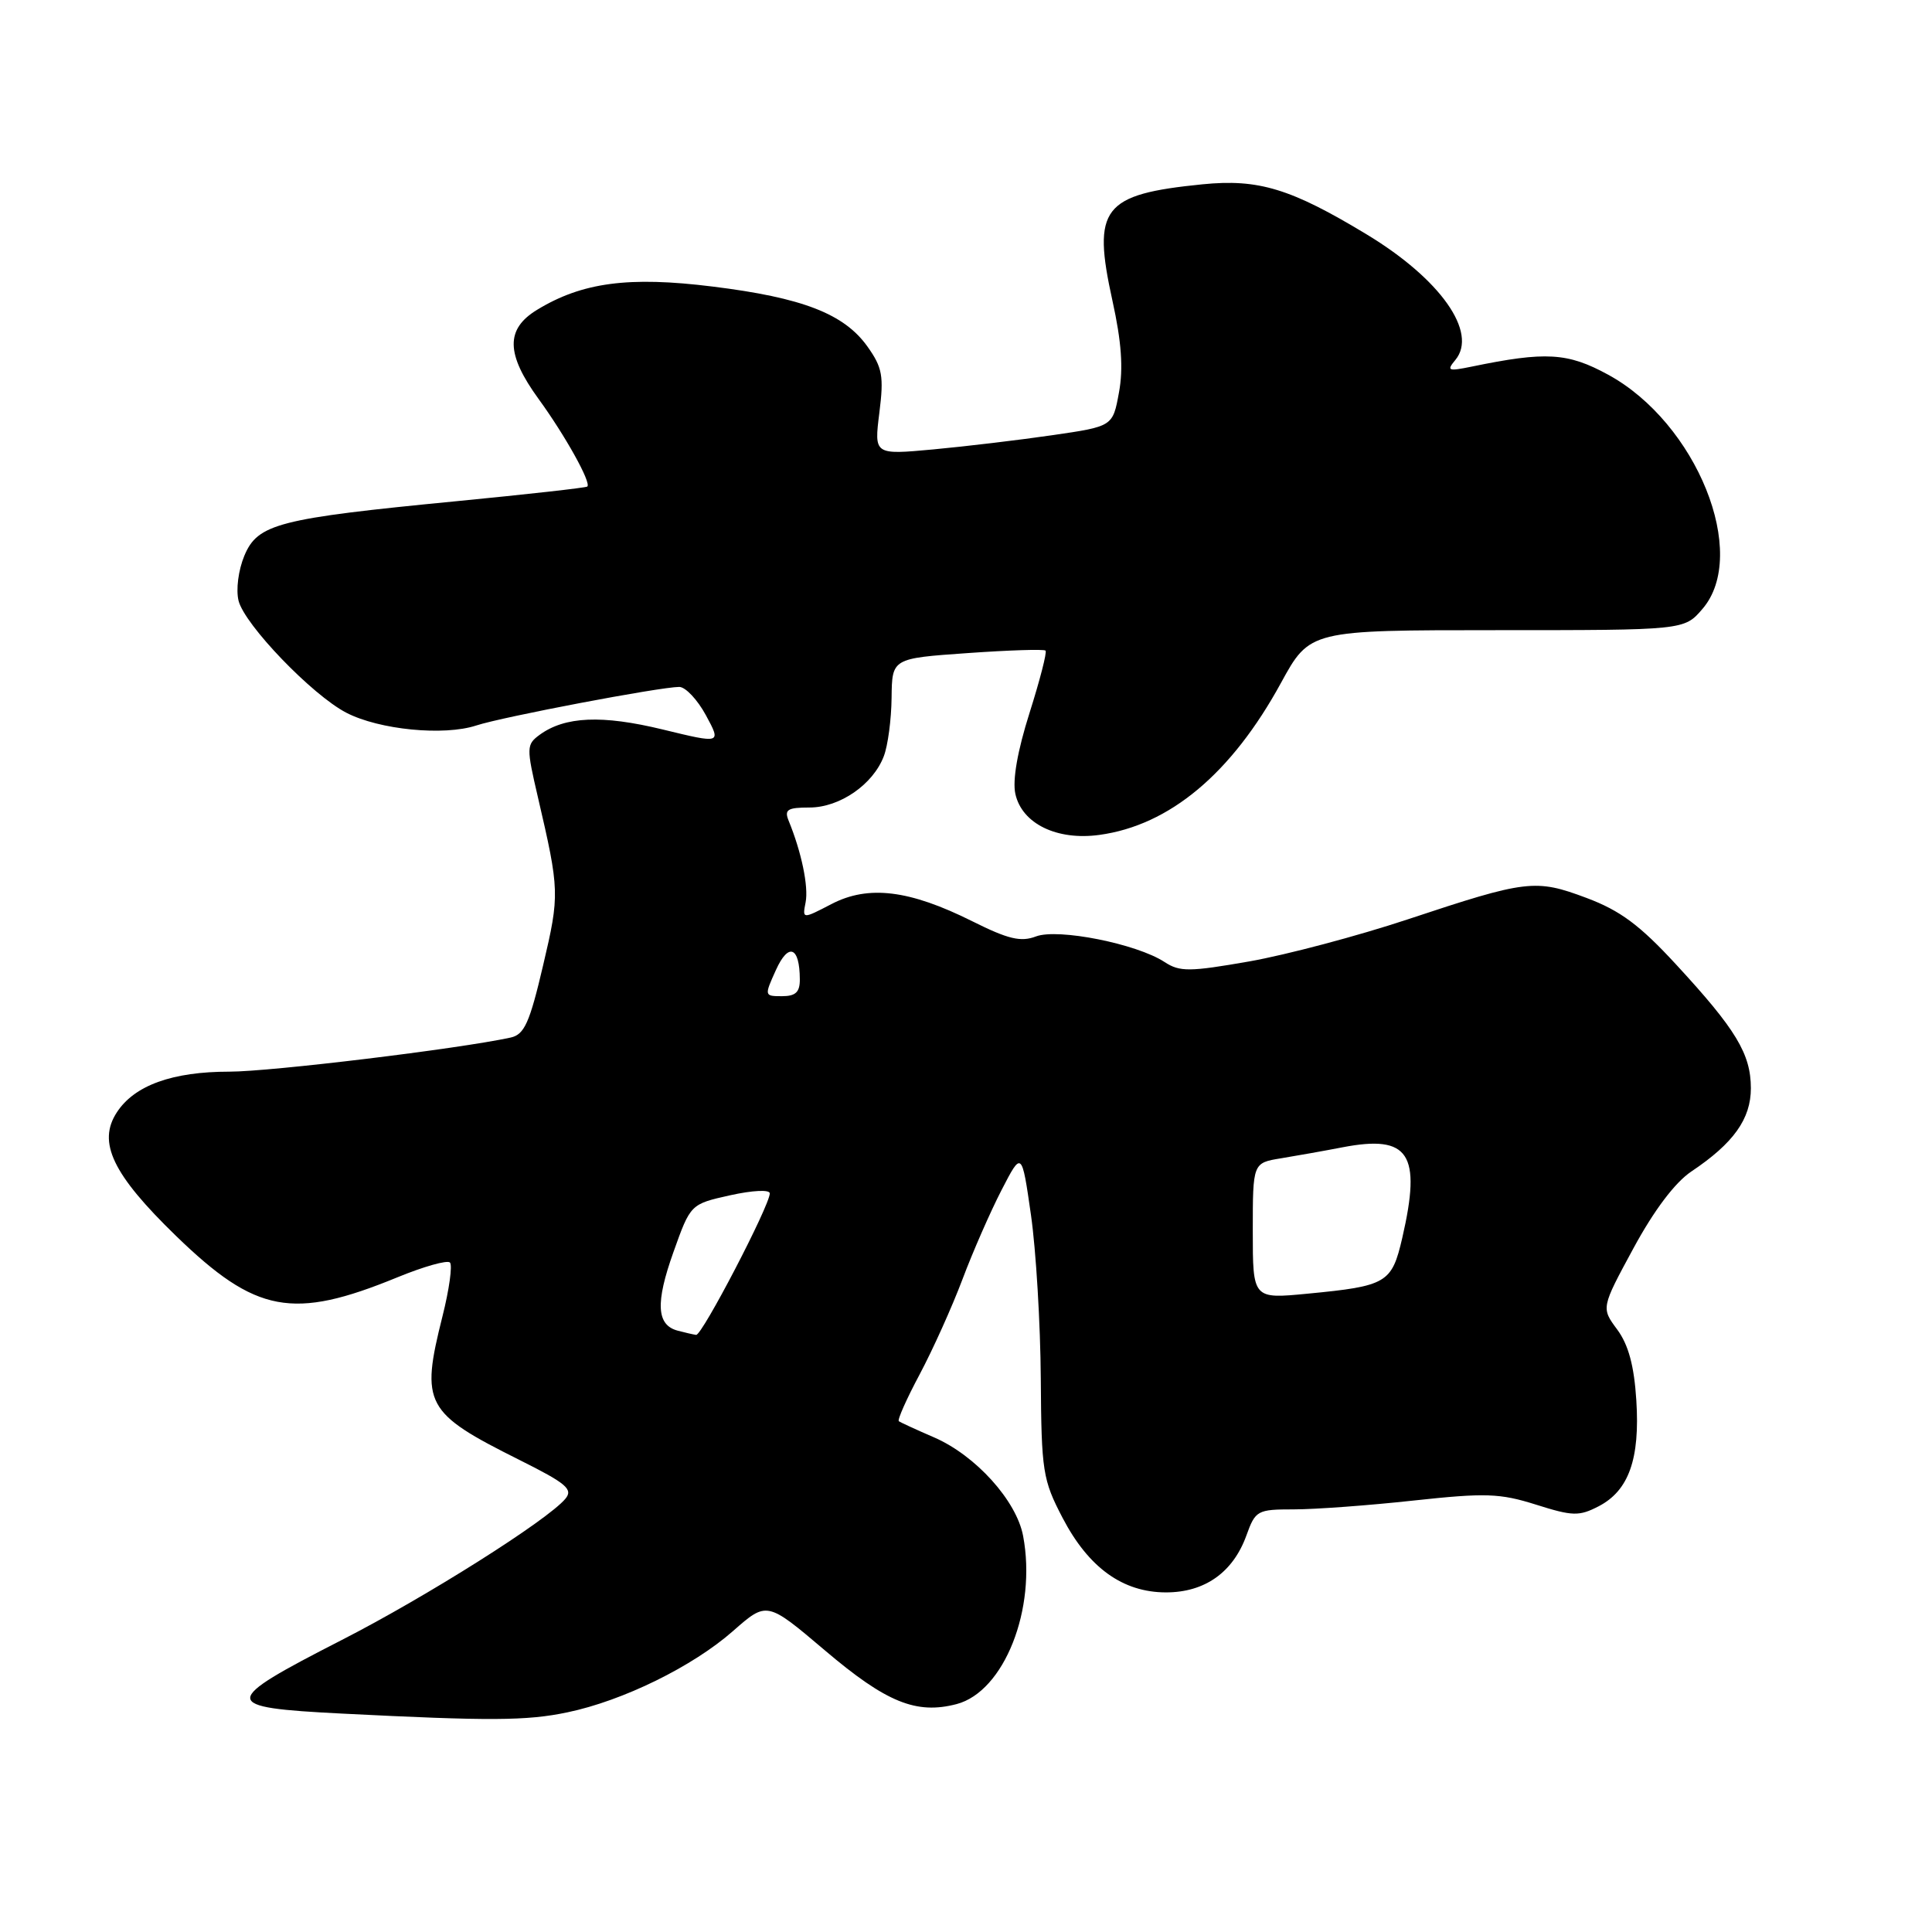 <?xml version="1.0" encoding="UTF-8" standalone="no"?>
<!DOCTYPE svg PUBLIC "-//W3C//DTD SVG 1.1//EN" "http://www.w3.org/Graphics/SVG/1.1/DTD/svg11.dtd" >
<svg xmlns="http://www.w3.org/2000/svg" xmlns:xlink="http://www.w3.org/1999/xlink" version="1.1" viewBox="0 0 256 256">
 <g >
 <path fill="currentColor"
d=" M 75.20 226.89 C 82.54 225.36 91.79 220.82 97.13 216.12 C 101.62 212.17 101.62 212.17 109.31 218.69 C 117.44 225.59 121.41 227.20 126.76 225.80 C 133.05 224.14 137.39 213.20 135.57 203.53 C 134.70 198.86 129.29 192.86 123.79 190.47 C 121.43 189.45 119.32 188.48 119.10 188.32 C 118.88 188.16 120.12 185.37 121.86 182.11 C 123.60 178.84 126.15 173.18 127.53 169.52 C 128.90 165.87 131.24 160.54 132.71 157.69 C 135.39 152.50 135.39 152.50 136.61 161.00 C 137.28 165.68 137.86 175.41 137.91 182.64 C 137.99 194.99 138.17 196.09 140.80 201.13 C 144.25 207.74 148.78 211.00 154.51 211.00 C 159.64 211.00 163.38 208.35 165.15 203.47 C 166.35 200.13 166.60 200.00 171.45 200.00 C 174.23 200.00 181.36 199.48 187.30 198.83 C 196.83 197.80 198.73 197.86 203.52 199.37 C 208.38 200.91 209.24 200.93 211.83 199.59 C 215.82 197.52 217.32 193.32 216.82 185.53 C 216.53 180.97 215.78 178.19 214.29 176.17 C 212.16 173.30 212.16 173.30 216.44 165.40 C 219.17 160.36 221.95 156.68 224.11 155.23 C 229.70 151.49 232.00 148.27 232.00 144.19 C 231.99 139.65 230.04 136.41 222.10 127.81 C 217.28 122.58 214.68 120.65 210.22 118.98 C 203.44 116.44 202.31 116.58 186.50 121.83 C 179.90 124.02 170.47 126.52 165.55 127.39 C 157.61 128.78 156.33 128.79 154.32 127.48 C 150.64 125.06 140.18 122.98 137.28 124.08 C 135.26 124.85 133.59 124.45 128.83 122.07 C 120.50 117.91 115.06 117.25 110.18 119.79 C 106.31 121.80 106.31 121.80 106.75 119.55 C 107.15 117.46 106.20 112.90 104.50 108.75 C 103.90 107.28 104.35 107.00 107.26 107.00 C 111.27 107.00 115.69 103.95 117.11 100.20 C 117.65 98.80 118.11 95.32 118.14 92.45 C 118.20 87.24 118.20 87.24 128.18 86.54 C 133.67 86.15 138.33 86.00 138.54 86.21 C 138.75 86.42 137.79 90.13 136.42 94.46 C 134.83 99.47 134.14 103.38 134.54 105.19 C 135.41 109.14 140.04 111.40 145.67 110.63 C 154.98 109.36 163.17 102.50 169.73 90.50 C 173.56 83.50 173.56 83.50 198.36 83.50 C 223.17 83.50 223.17 83.50 225.58 80.69 C 231.83 73.44 224.82 56.03 213.07 49.64 C 207.72 46.72 204.82 46.55 195.00 48.58 C 191.87 49.22 191.65 49.13 192.84 47.70 C 195.87 44.05 190.85 36.95 181.06 31.04 C 171.05 24.99 166.76 23.68 159.35 24.42 C 146.07 25.75 144.69 27.53 147.41 39.87 C 148.60 45.27 148.86 48.82 148.27 52.00 C 147.45 56.50 147.45 56.50 139.48 57.66 C 135.09 58.30 127.97 59.15 123.66 59.55 C 115.82 60.27 115.82 60.27 116.52 54.69 C 117.13 49.84 116.92 48.70 114.95 45.93 C 111.86 41.58 106.33 39.44 94.42 37.97 C 83.33 36.59 77.14 37.41 71.17 41.05 C 66.97 43.60 67.03 46.90 71.37 52.87 C 74.89 57.71 78.38 63.98 77.82 64.47 C 77.65 64.63 69.85 65.50 60.50 66.41 C 36.89 68.70 34.15 69.40 32.38 73.63 C 31.58 75.55 31.25 78.14 31.61 79.60 C 32.41 82.79 41.38 92.11 45.89 94.44 C 50.25 96.70 58.83 97.54 63.11 96.13 C 66.63 94.98 87.37 91.04 90.00 91.02 C 90.83 91.02 92.42 92.71 93.54 94.78 C 95.58 98.55 95.58 98.55 87.81 96.66 C 79.77 94.71 74.86 94.92 71.50 97.37 C 69.75 98.66 69.74 99.04 71.27 105.61 C 74.15 118.00 74.17 118.53 71.97 127.89 C 70.18 135.54 69.48 137.08 67.67 137.48 C 60.79 138.98 35.87 142.00 30.39 142.00 C 22.85 142.00 17.82 143.81 15.49 147.38 C 12.88 151.36 14.91 155.60 23.33 163.77 C 33.92 174.03 38.79 174.94 52.66 169.25 C 56.14 167.82 59.27 166.94 59.62 167.29 C 59.97 167.64 59.53 170.85 58.63 174.42 C 55.70 186.08 56.30 187.19 68.83 193.45 C 75.04 196.55 75.97 197.33 74.92 198.59 C 72.58 201.42 56.47 211.59 45.30 217.30 C 29.10 225.59 29.10 226.24 45.33 227.06 C 64.89 228.05 69.78 228.03 75.20 226.89 Z  M 89.80 176.32 C 86.99 175.58 86.83 172.64 89.23 165.92 C 91.50 159.55 91.50 159.55 96.75 158.38 C 99.73 157.72 102.00 157.61 102.00 158.13 C 102.00 159.73 93.01 177.00 92.24 176.88 C 91.83 176.82 90.73 176.57 89.80 176.32 Z  M 166.00 163.11 C 166.00 154.09 166.00 154.09 169.75 153.48 C 171.81 153.14 175.49 152.49 177.91 152.02 C 186.72 150.33 188.38 152.86 185.81 164.02 C 184.42 170.02 183.77 170.41 173.25 171.42 C 166.00 172.12 166.00 172.12 166.00 163.11 Z  M 102.82 128.52 C 104.48 124.85 105.96 125.43 105.98 129.75 C 106.00 131.46 105.43 132.00 103.62 132.00 C 101.27 132.00 101.26 131.96 102.82 128.52 Z "/>
</g>
</svg>